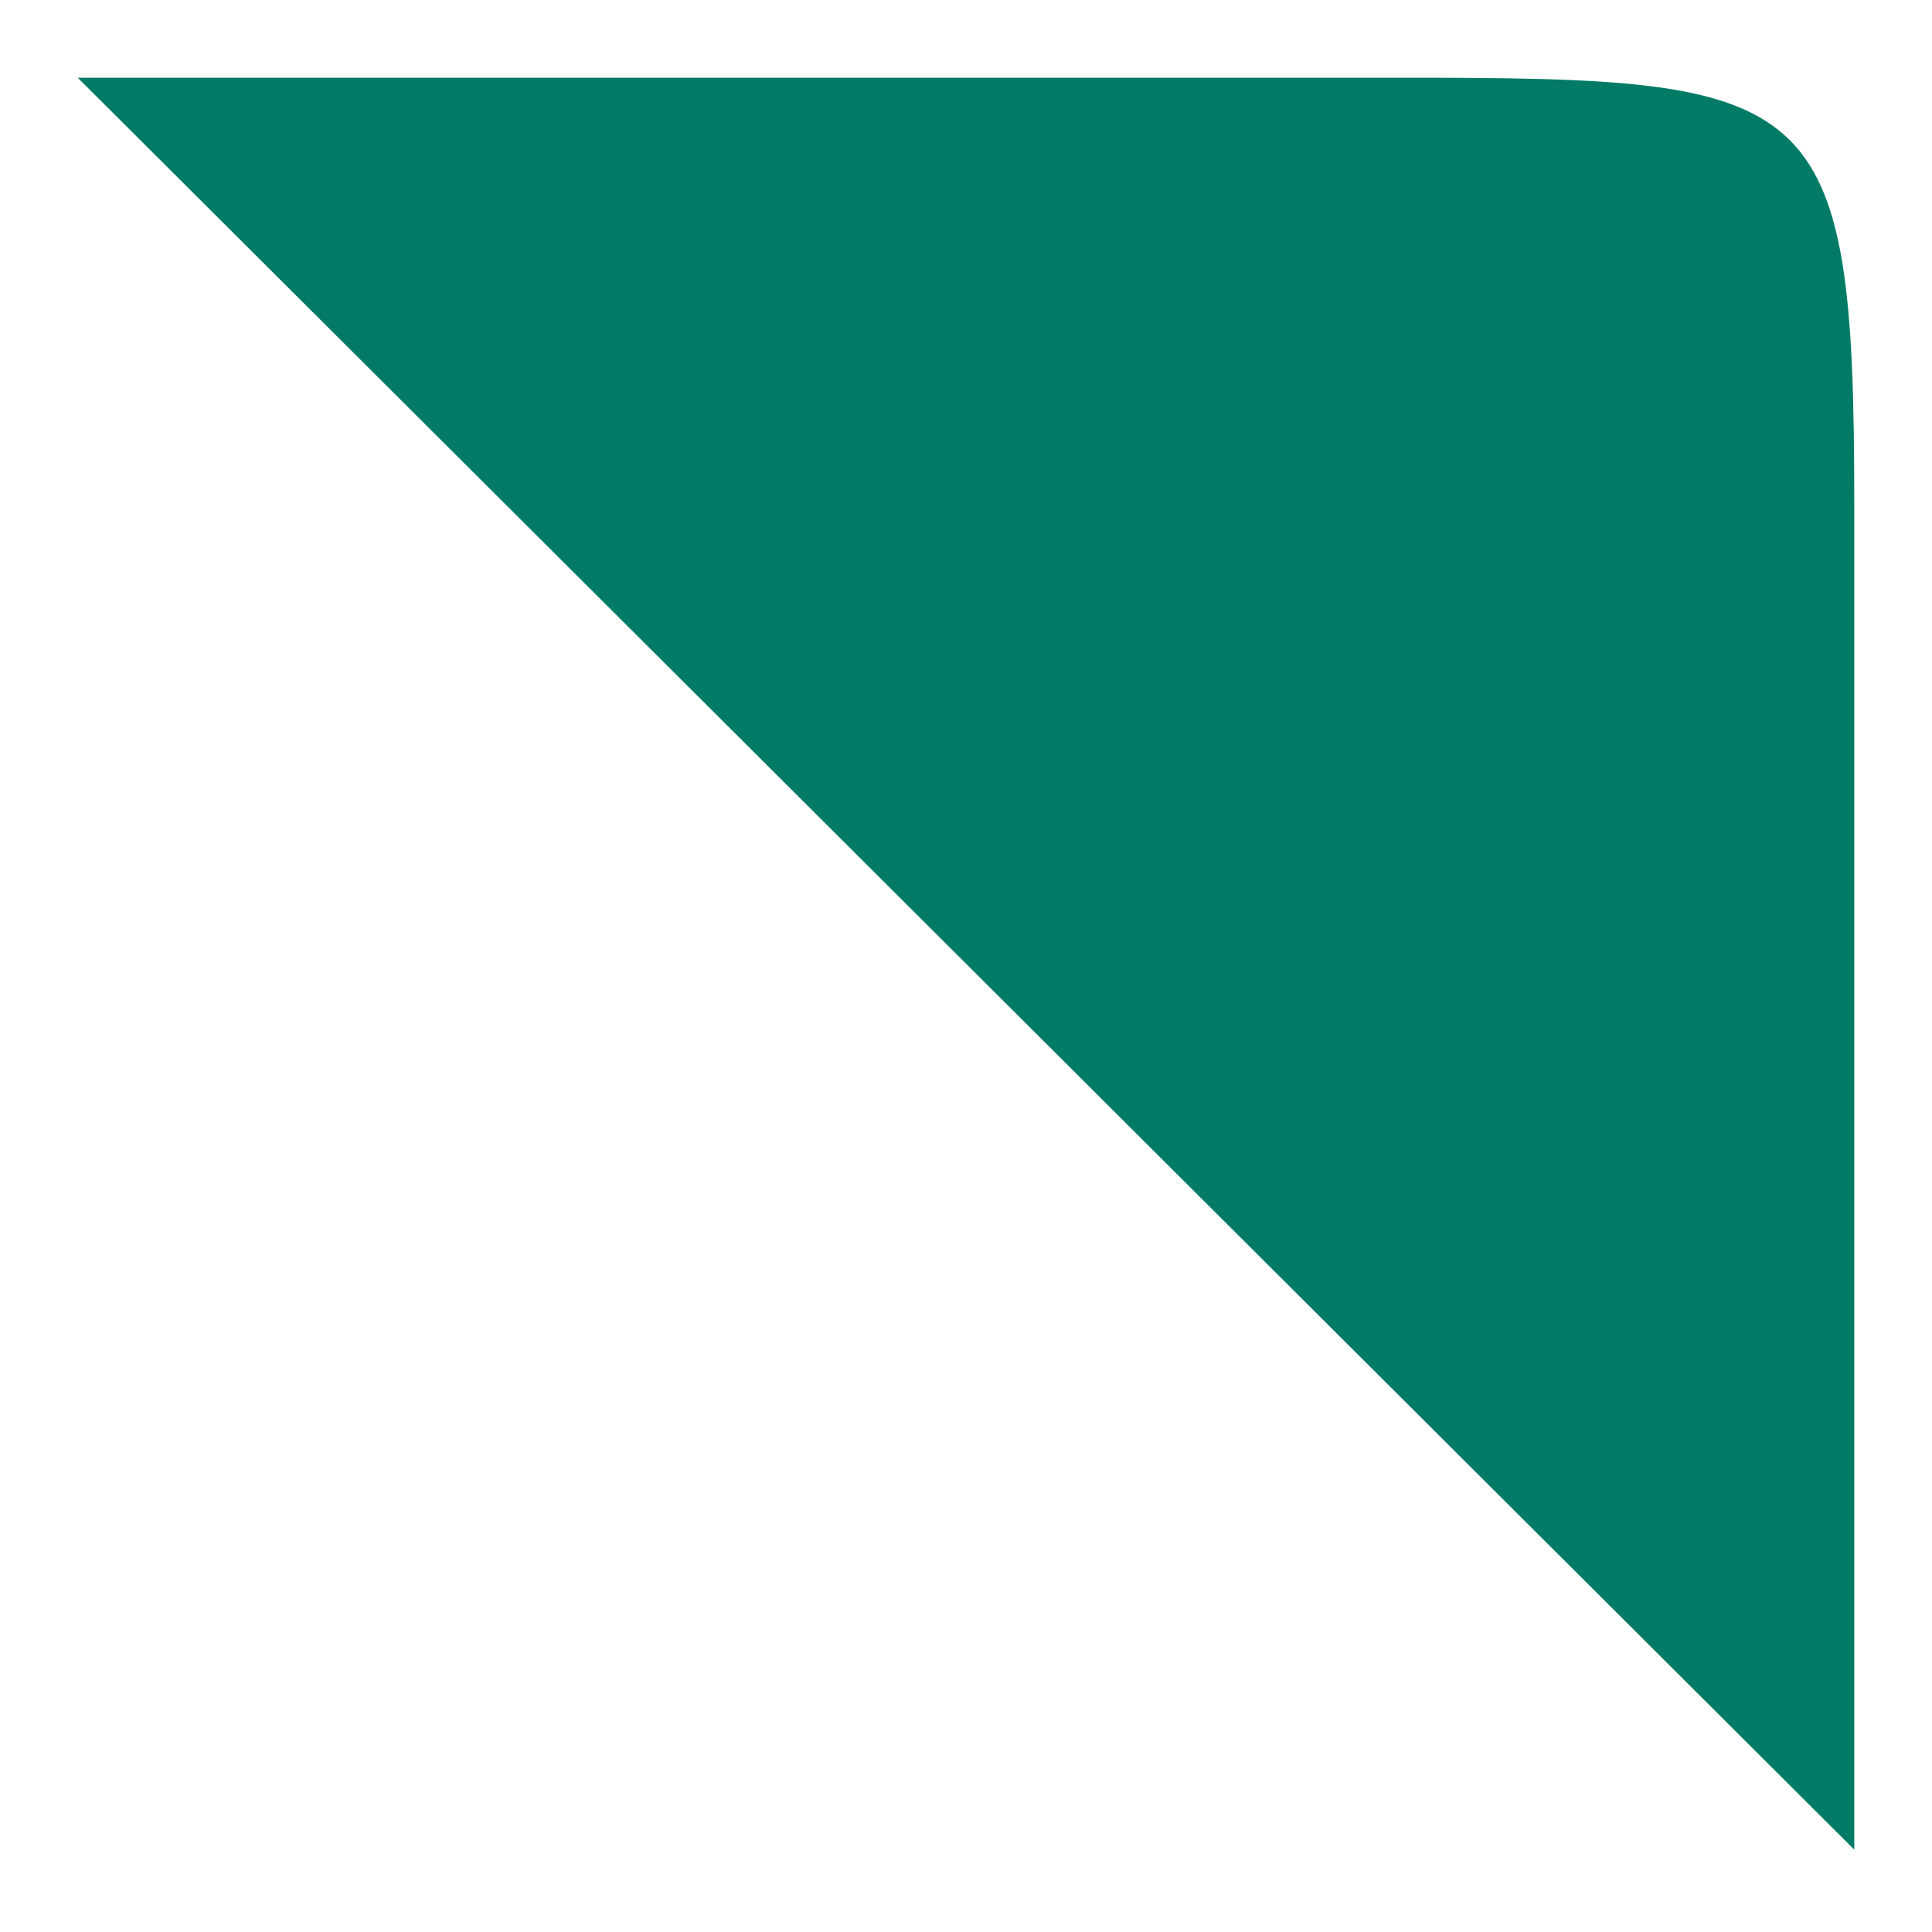 <svg width="174" height="174" viewBox="0 0 174 174" fill="none" xmlns="http://www.w3.org/2000/svg">
<g filter="url(#filter0_d_7609_41)">
<path d="M163 167.583L3 8H122.348C159.832 8 163 9.038 163 46.384V167.583Z" fill="#017B65"/>
</g>
<defs>
<filter id="filter0_d_7609_41" x="0" y="0" width="174" height="173.583" filterUnits="userSpaceOnUse" color-interpolation-filters="sRGB">
<feFlood flood-opacity="0" result="BackgroundImageFix"/>
<feColorMatrix in="SourceAlpha" type="matrix" values="0 0 0 0 0 0 0 0 0 0 0 0 0 0 0 0 0 0 127 0" result="hardAlpha"/>
<feOffset dx="4" dy="-1"/>
<feGaussianBlur stdDeviation="3.5"/>
<feColorMatrix type="matrix" values="0 0 0 0 0 0 0 0 0 0 0 0 0 0 0 0 0 0 0.49 0"/>
<feBlend mode="normal" in2="BackgroundImageFix" result="effect1_dropShadow_7609_41"/>
<feBlend mode="normal" in="SourceGraphic" in2="effect1_dropShadow_7609_41" result="shape"/>
</filter>
</defs>
</svg>
